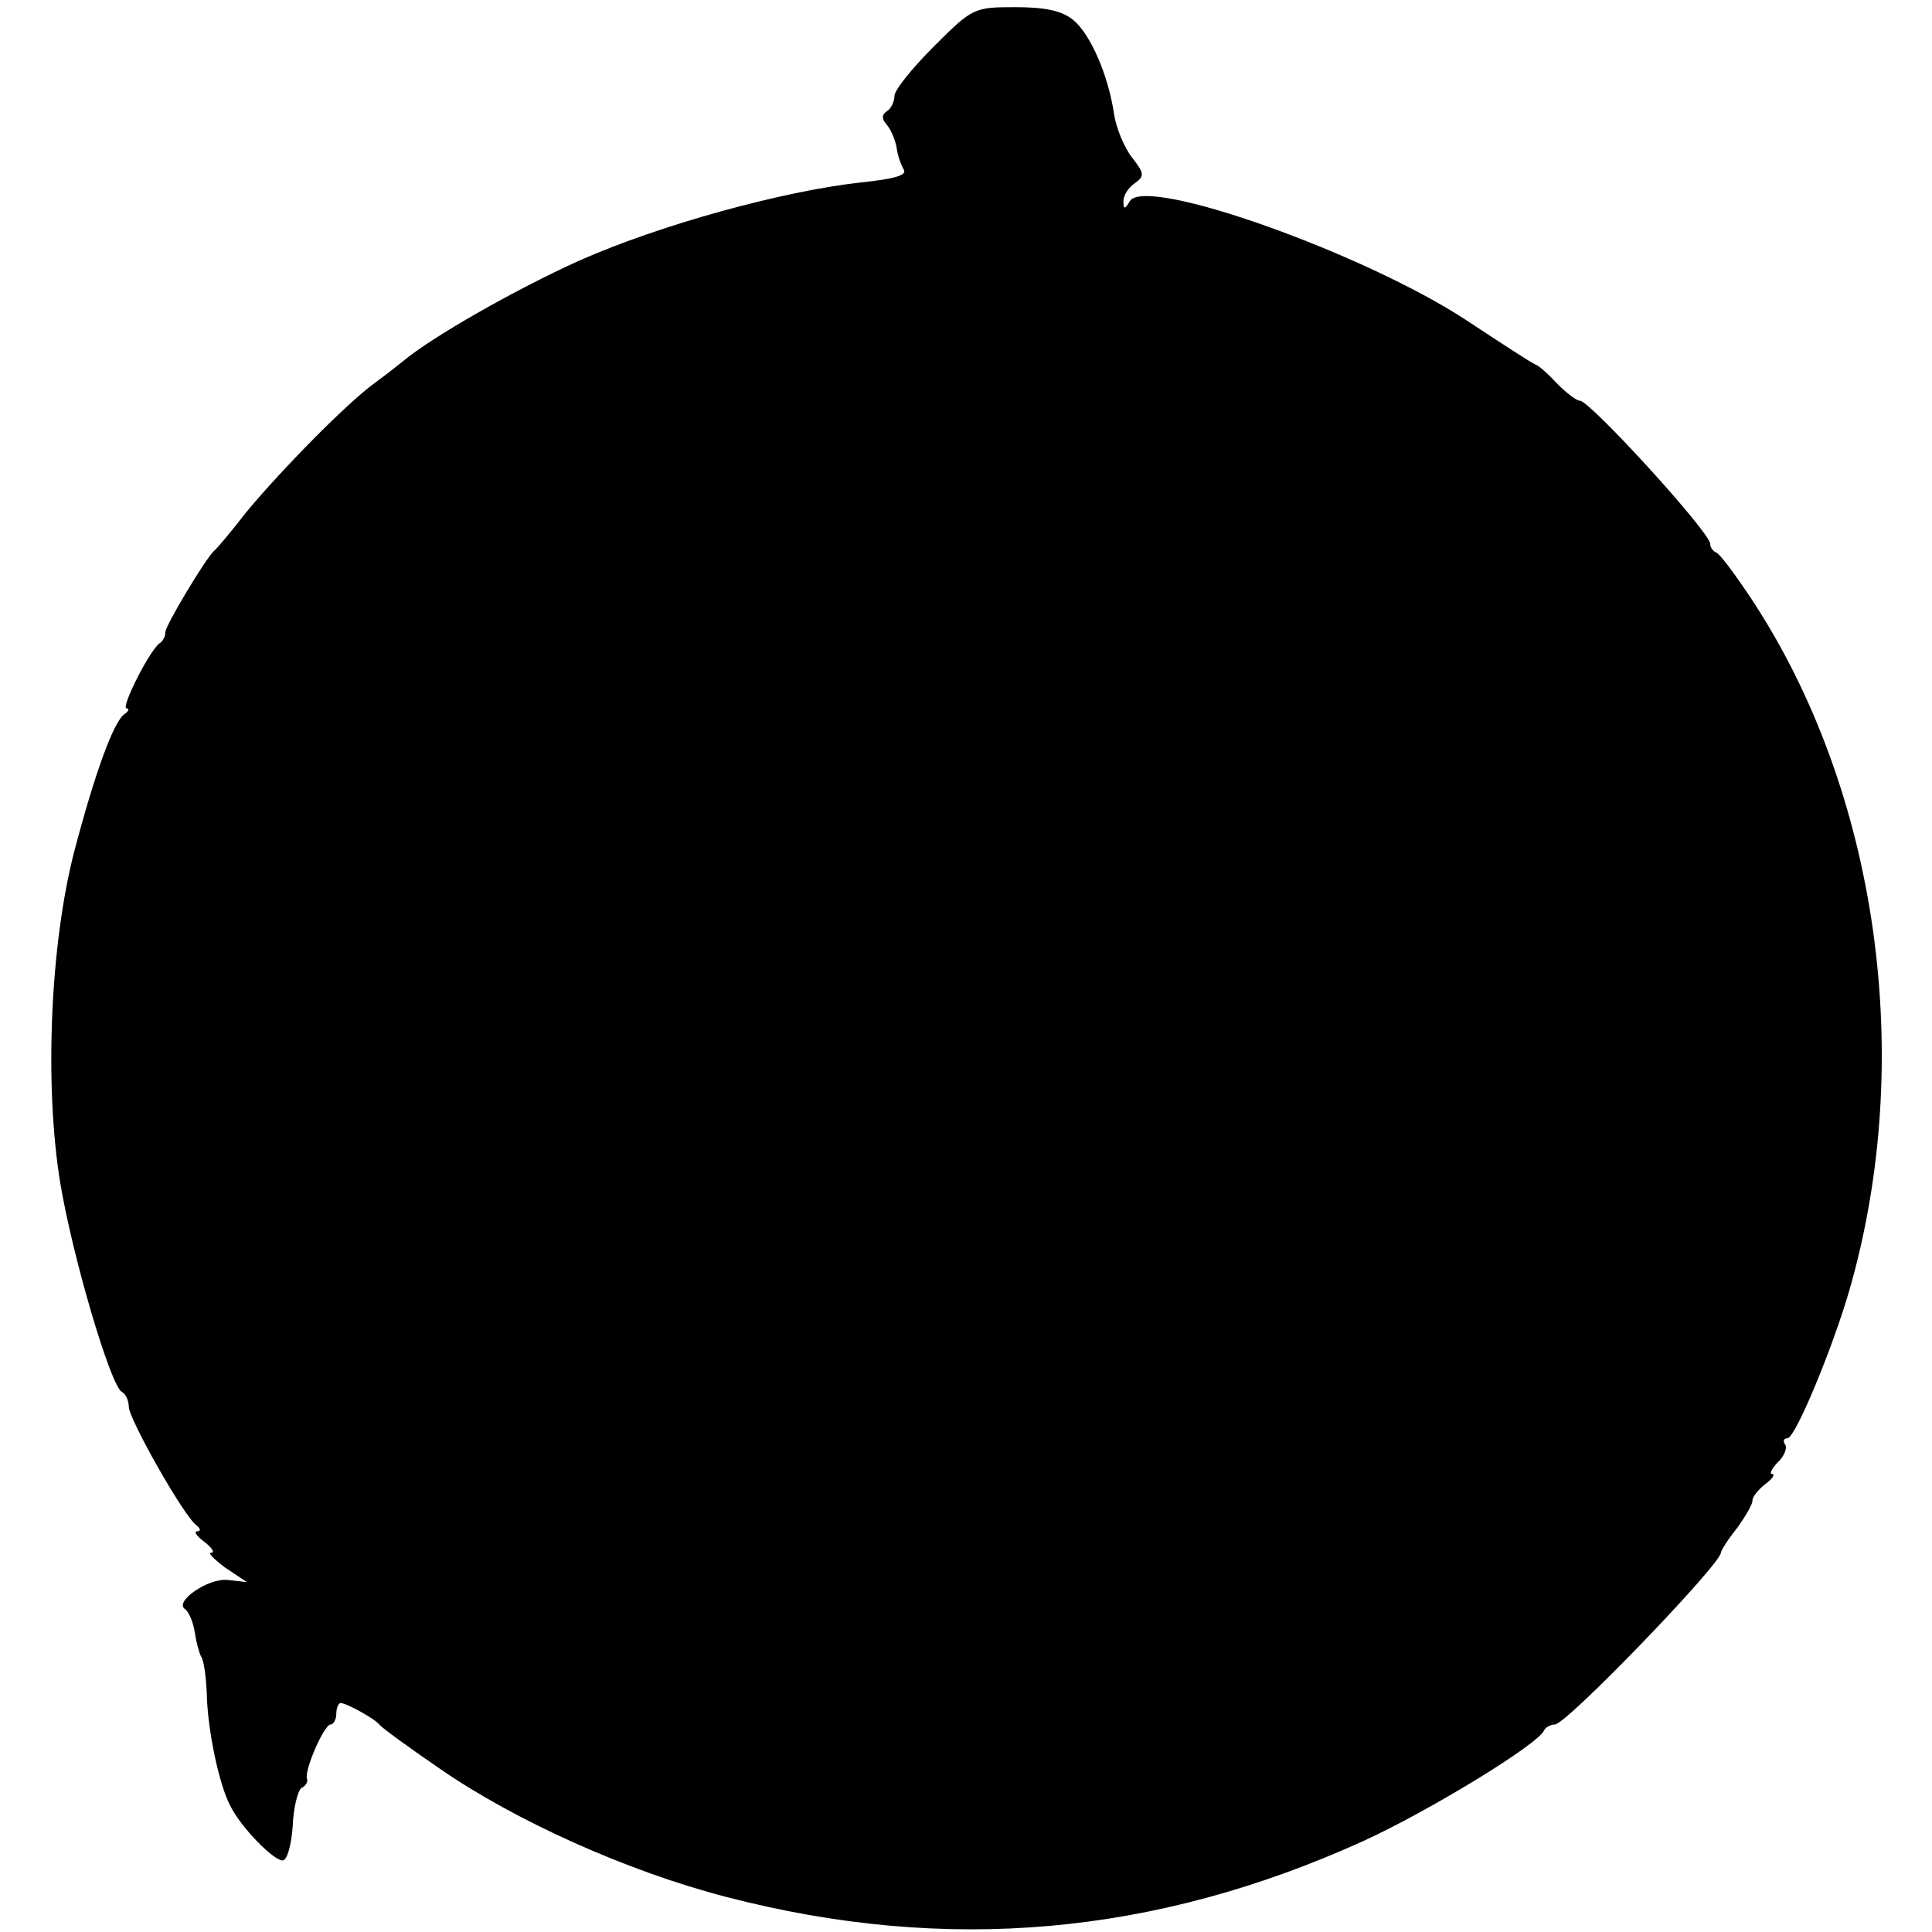 <?xml version="1.0" standalone="no"?>
<!DOCTYPE svg PUBLIC "-//W3C//DTD SVG 20010904//EN"
 "http://www.w3.org/TR/2001/REC-SVG-20010904/DTD/svg10.dtd">
<svg version="1.0" xmlns="http://www.w3.org/2000/svg"
 width="270pt" height="270pt" viewBox="0 0 270 270"
 preserveAspectRatio="xMidYMid meet">
<g transform="translate(0,270) scale(0.1,-0.1)"
fill="#000000" stroke="none">
<path d="M1305 2635 c-30 -30 -55 -61 -55 -69 0 -8 -5 -18 -10 -21 -8 -5 -8
-11 -1 -19 6 -7 12 -21 14 -32 1 -10 6 -24 10 -31 5 -8 -13 -13 -60 -18 -109
-12 -280 -59 -393 -109 -91 -41 -208 -108 -247 -141 -6 -5 -24 -19 -39 -30
-39 -28 -133 -124 -180 -181 -21 -27 -41 -51 -45 -54 -12 -11 -69 -106 -68
-114 0 -5 -3 -12 -8 -15 -14 -10 -55 -91 -46 -91 4 0 3 -4 -3 -8 -15 -10 -41
-81 -70 -191 -34 -131 -42 -327 -20 -463 17 -103 70 -283 86 -293 6 -3 10 -13
10 -21 0 -17 78 -155 95 -166 5 -4 6 -8 1 -8 -6 0 -1 -7 10 -15 10 -8 15 -15
9 -15 -5 0 4 -9 20 -21 l30 -20 -27 3 c-27 3 -76 -31 -59 -41 5 -4 11 -18 13
-31 2 -14 6 -29 9 -35 4 -5 7 -29 8 -52 1 -50 17 -127 33 -157 15 -30 60 -76
73 -76 6 0 12 20 14 47 1 26 7 50 12 54 6 3 10 9 8 13 -4 12 24 76 33 76 4 0
8 7 8 15 0 8 3 15 6 15 8 0 48 -22 54 -30 3 -4 41 -32 85 -62 104 -72 261
-143 400 -179 308 -80 599 -54 890 78 92 42 246 136 253 155 2 4 9 8 15 8 16
0 230 222 232 240 0 3 10 19 23 35 12 17 22 34 21 38 0 5 8 15 18 23 10 7 14
14 10 14 -5 0 -1 7 7 16 9 8 14 20 11 25 -4 5 -2 9 3 9 11 0 63 126 86 205 94
324 41 700 -137 969 -22 33 -44 63 -49 64 -4 2 -8 7 -8 12 0 16 -168 200 -182
200 -5 0 -19 11 -31 23 -12 13 -26 26 -32 28 -5 2 -48 30 -95 61 -141 93 -448
203 -471 167 -7 -12 -9 -12 -9 0 0 8 7 19 16 25 14 10 13 14 -4 36 -11 14 -22
41 -25 60 -8 55 -33 112 -57 132 -16 13 -39 18 -81 18 -58 0 -60 -1 -114 -55z"/>
</g>
</svg>
